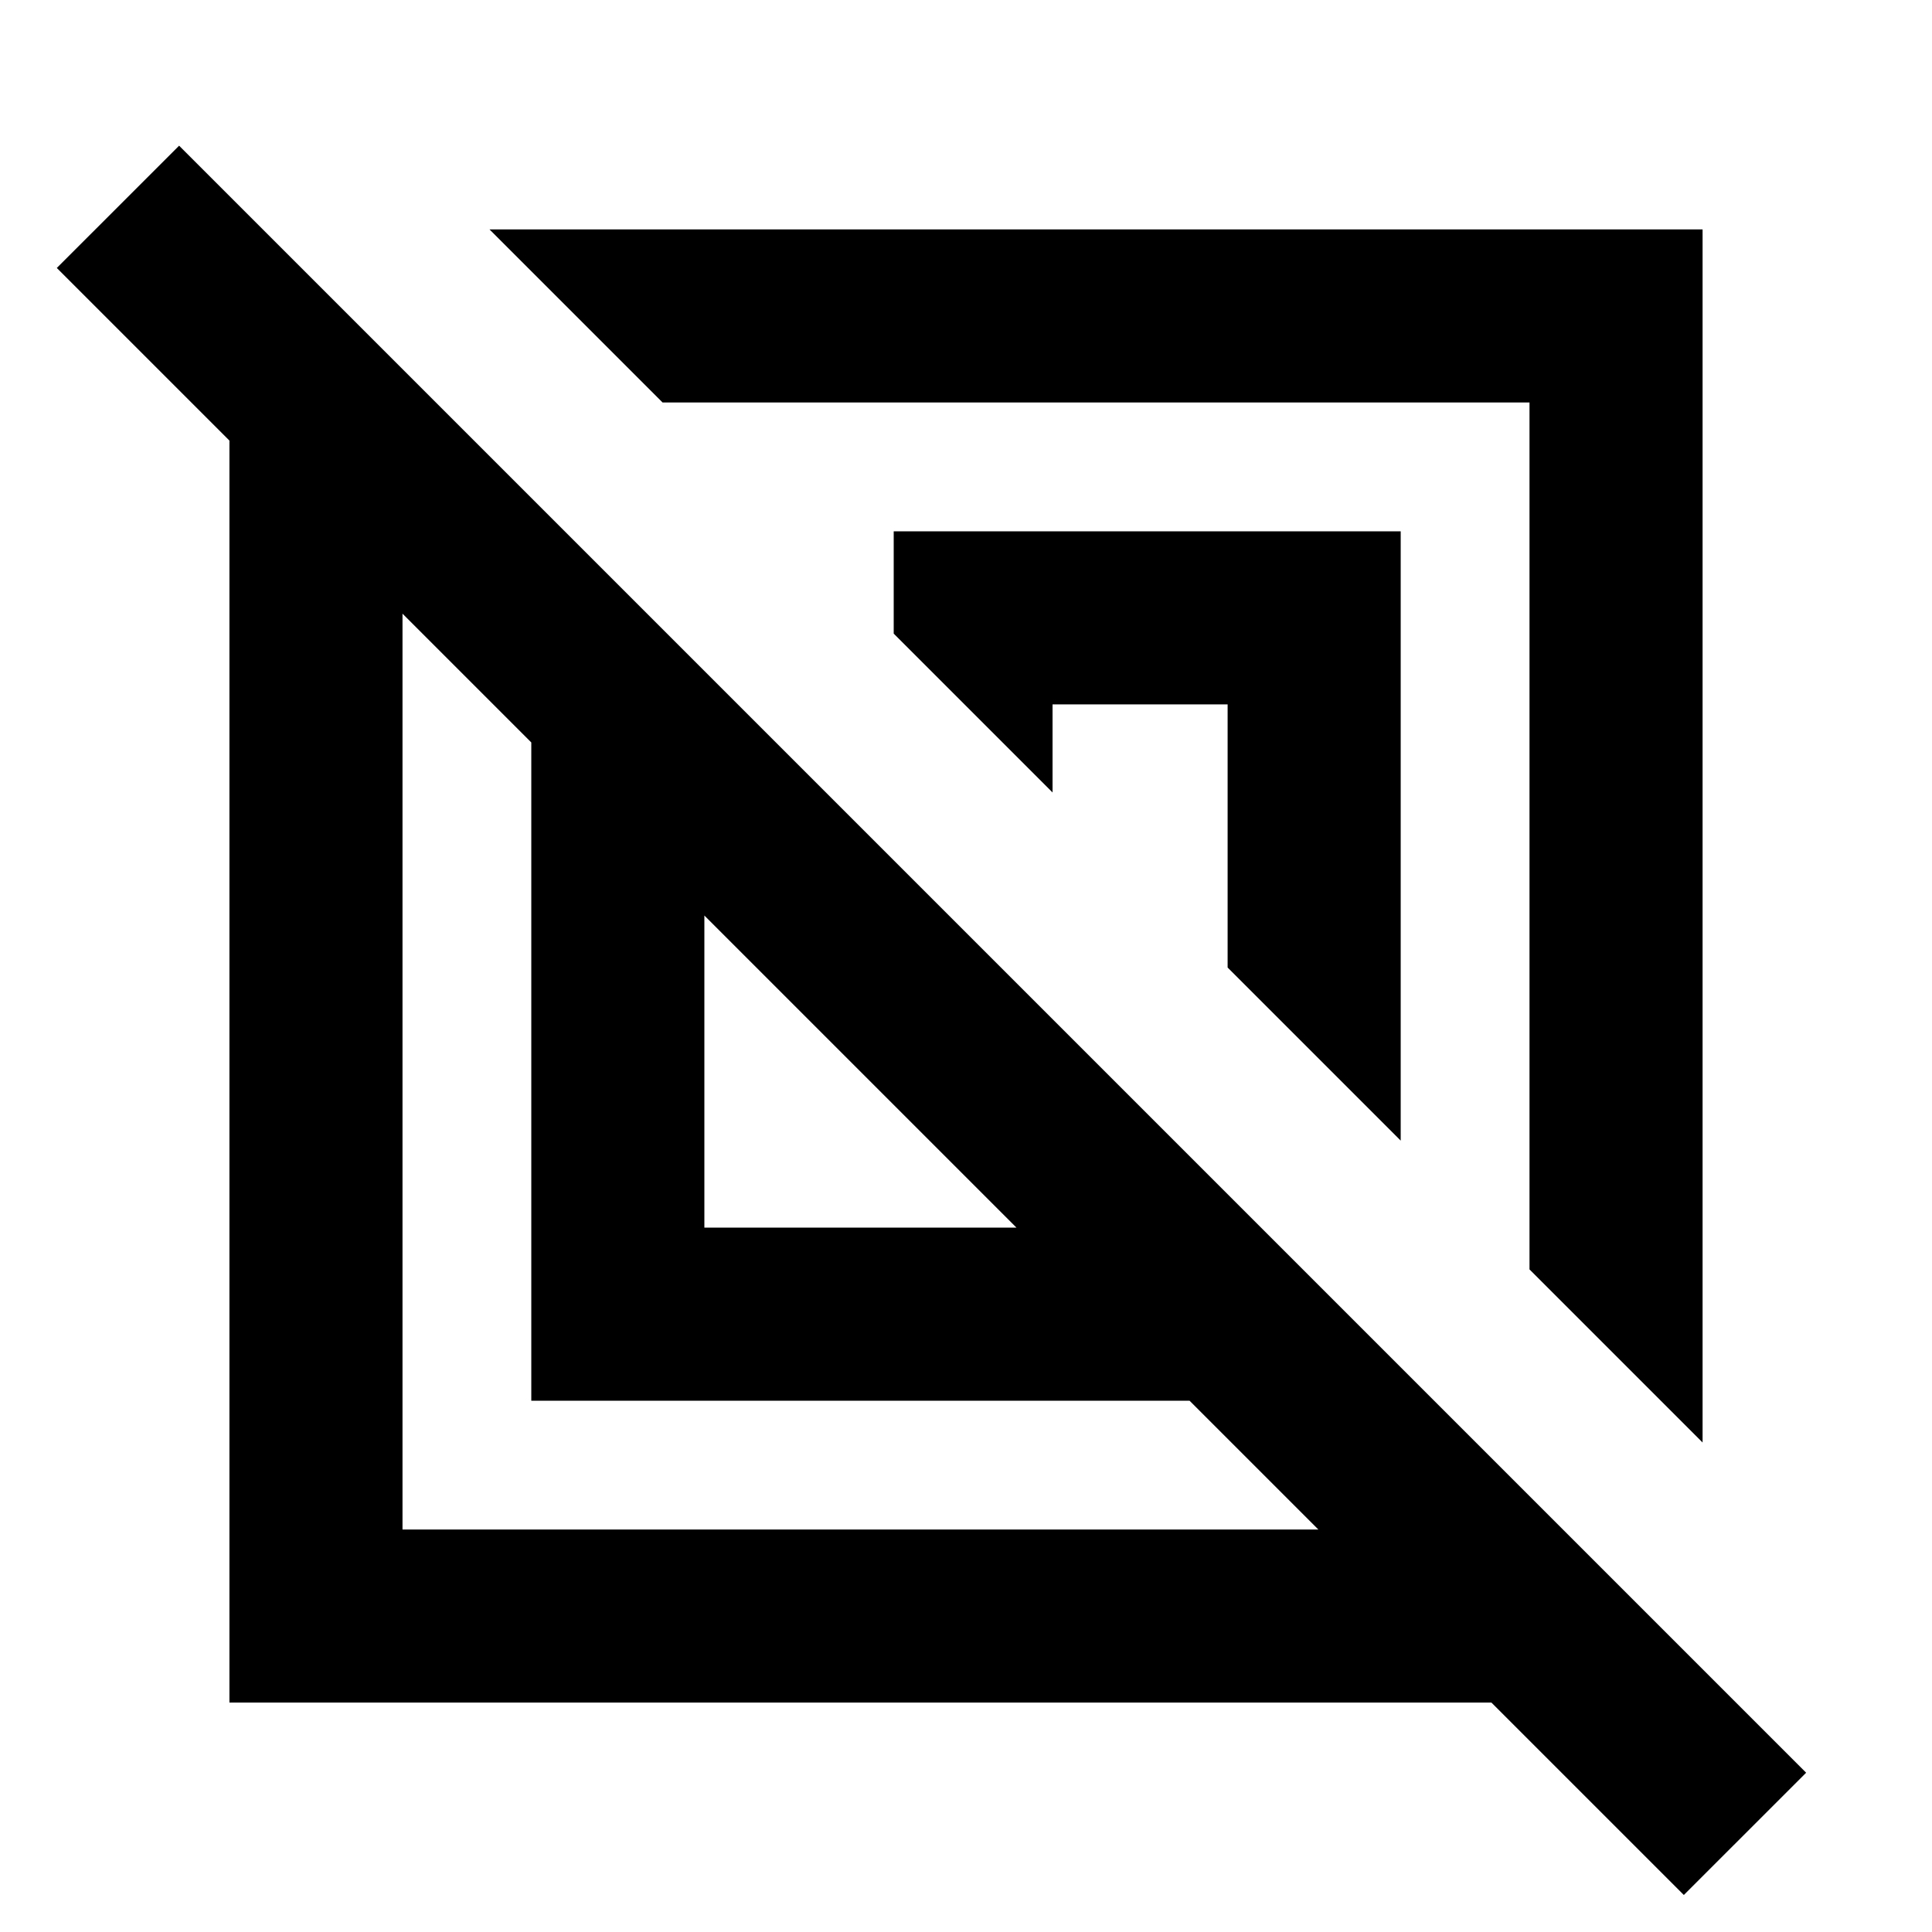 <svg xmlns="http://www.w3.org/2000/svg" height="24" viewBox="0 -960 960 960" width="24"><path d="M114-114v-627.08l-85.77-85.77L89-887.61 897.46-79.15l-60.77 60.76L741.08-114H114Zm150-150v-327.08l-64-64V-200h455.08l-64-64H264Zm582 20.77-86-86V-760H329.23l-86-86H846v602.77ZM350-350h155.08L350-505.08V-350Zm346-43.23-86-86V-610h-87v43.77l-78.92-78.92V-696H696v302.77Zm-267.77-35Zm116.39-116.39Z"/></svg>